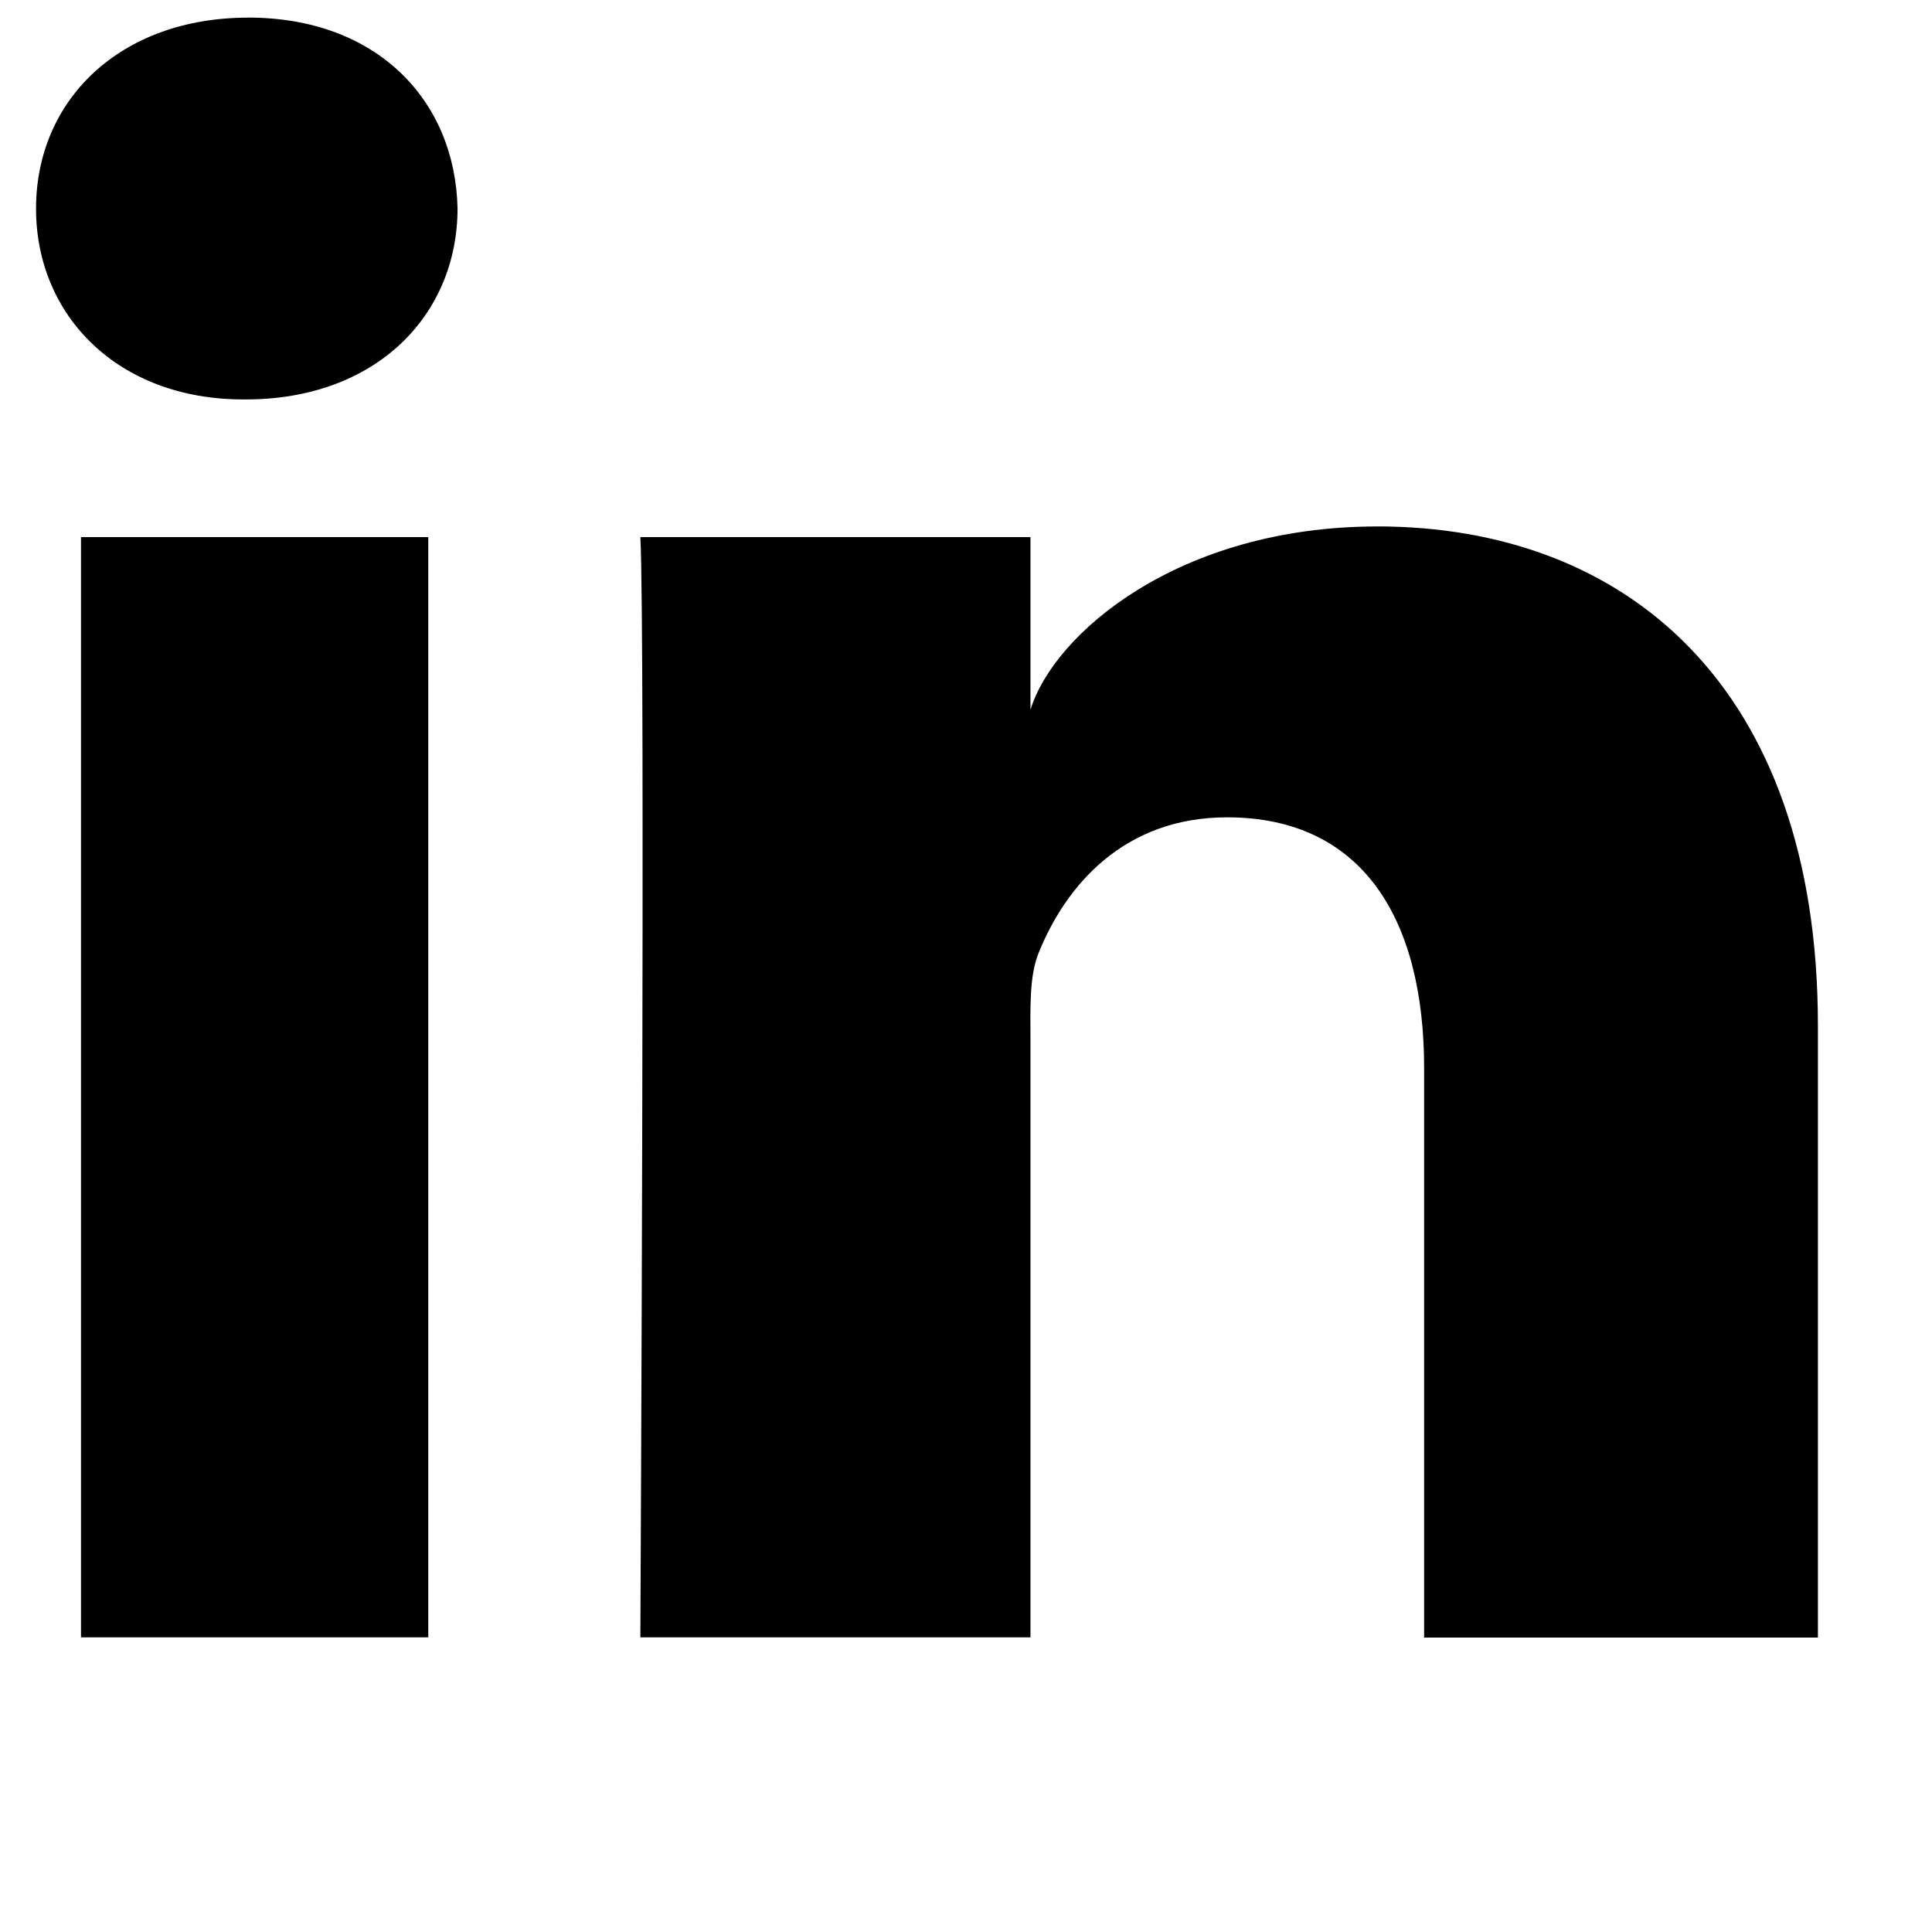 <svg class="md:hover:fill-blue-400 block hover:none" fill="fill-current" xmlns="http://www.w3.org/2000/svg" viewBox="0 0 40 40"><path d="M1.677 11.12h7.19V33.9h-7.19V11.12zm26.835-.22c-4.12 0-6.7 2.23-7.177 3.795V11.12h-8.077c.104 1.898 0 22.78 0 22.78h8.077V21.574c0-.685-.032-1.37.176-1.862.556-1.37 1.75-2.79 3.894-2.79 2.805 0 4.08 2.106 4.08 5.192v11.79h8.153V21.233c0-7.057-4.015-10.334-9.125-10.334zM5.14.365C2.483.365.746 2.07.746 4.32c0 2.208 1.688 3.95 4.29 3.95h.052c2.702 0 4.385-1.748 4.385-3.956C9.423 2.066 7.792.364 5.14.364z"/></svg>
